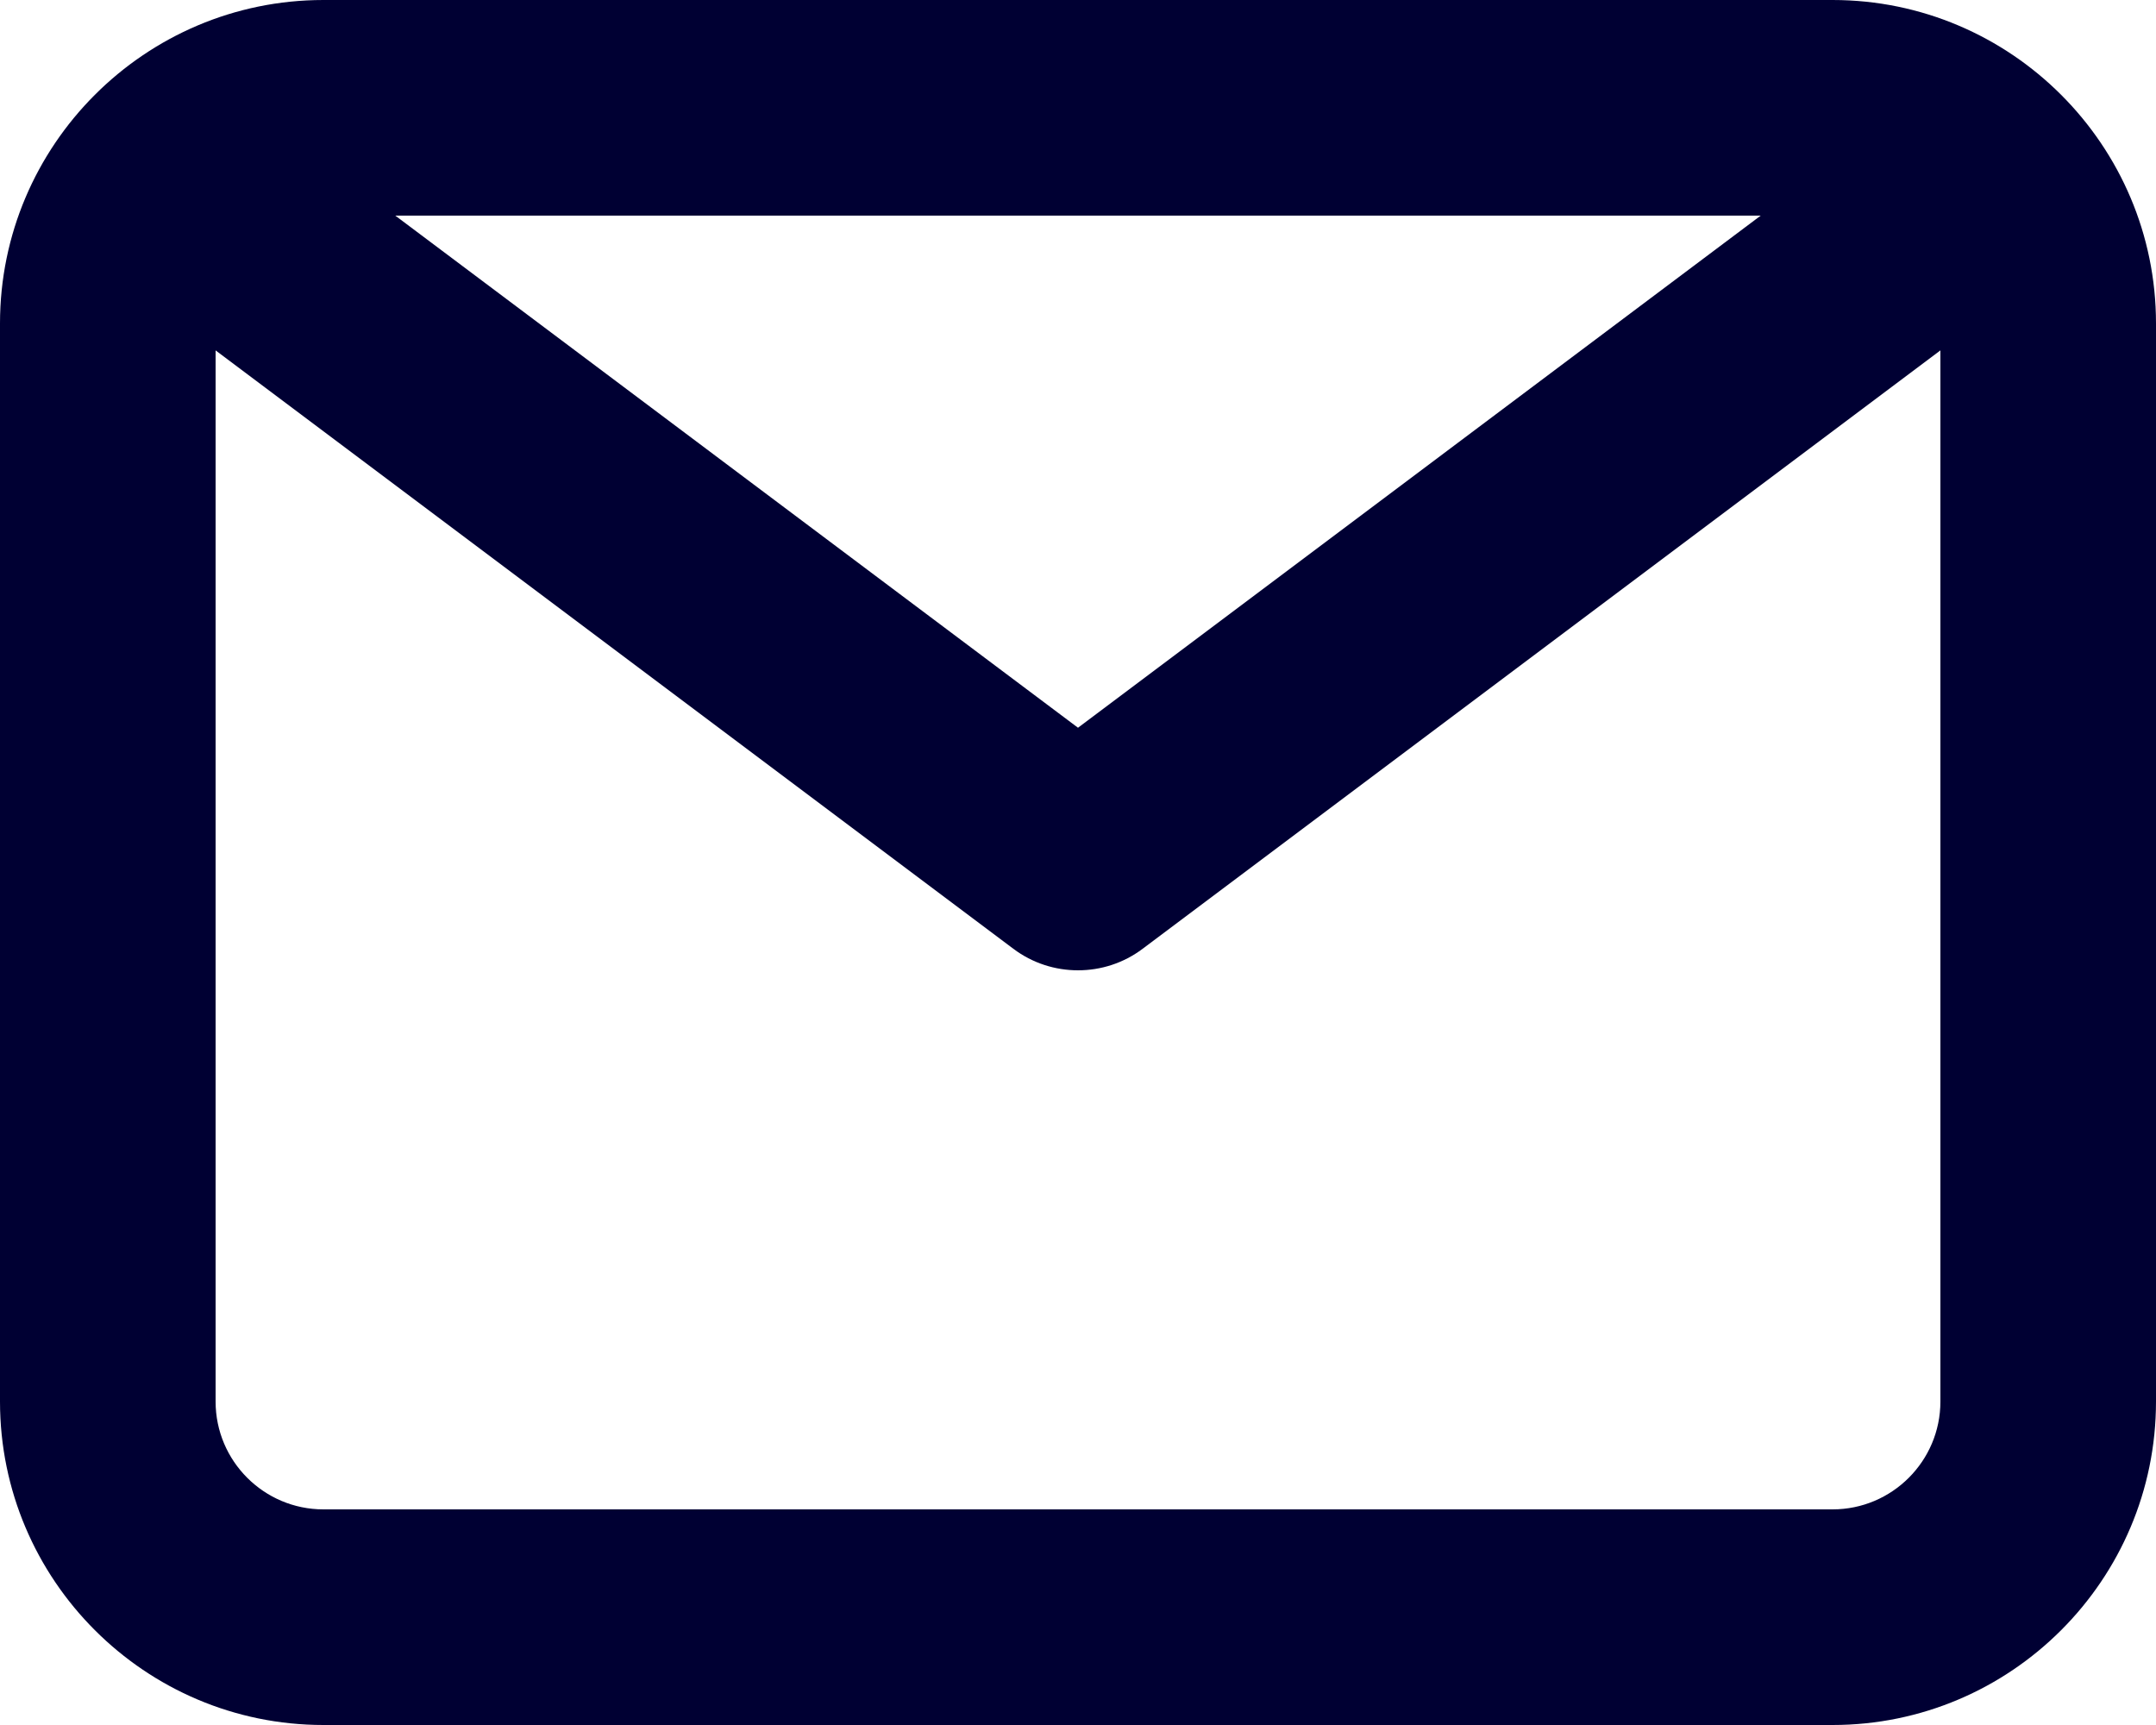 <?xml version="1.0" encoding="UTF-8"?>
<svg width="20px" height="16px" viewBox="0 0 20 16" version="1.1" xmlns="http://www.w3.org/2000/svg" xmlns:xlink="http://www.w3.org/1999/xlink">
    <title>F8949234-4916-4F65-A161-B46949EB7CB4</title>
    <defs>
        <path d="M17,14 L3,14 C2.449,14 2,13.552 2,13 L2,3.25 L9.4,8.8 C9.578,8.934 9.789,9 10,9 C10.211,9 10.422,8.934 10.6,8.8 L18,3.25 L18,13 C18,13.552 17.551,14 17,14 L17,14 Z M16.333,2 L10,6.75 L3.667,2 L16.333,2 Z M17,0 L3,0 C1.346,0 0,1.346 0,3 L0,13 C0,14.654 1.346,16 3,16 L17,16 C18.654,16 20,14.654 20,13 L20,3 C20,1.346 18.654,0 17,0 L17,0 Z" id="path-1"></path>
    </defs>
    <g id="Pages" stroke="none" stroke-width="1" fill="none" fill-rule="evenodd">
        <g id="M---AM-Building" transform="translate(-19, -336)">
            <g id="Icon/" transform="translate(19, 336)">
                <mask id="mask-2" fill="white">
                    <use xlink:href="#path-1"></use>
                </mask>
                <use id="🎨-Icon-Сolor" fill="#000033" xlink:href="#path-1"></use>
            </g>
        </g>
    </g>
</svg>